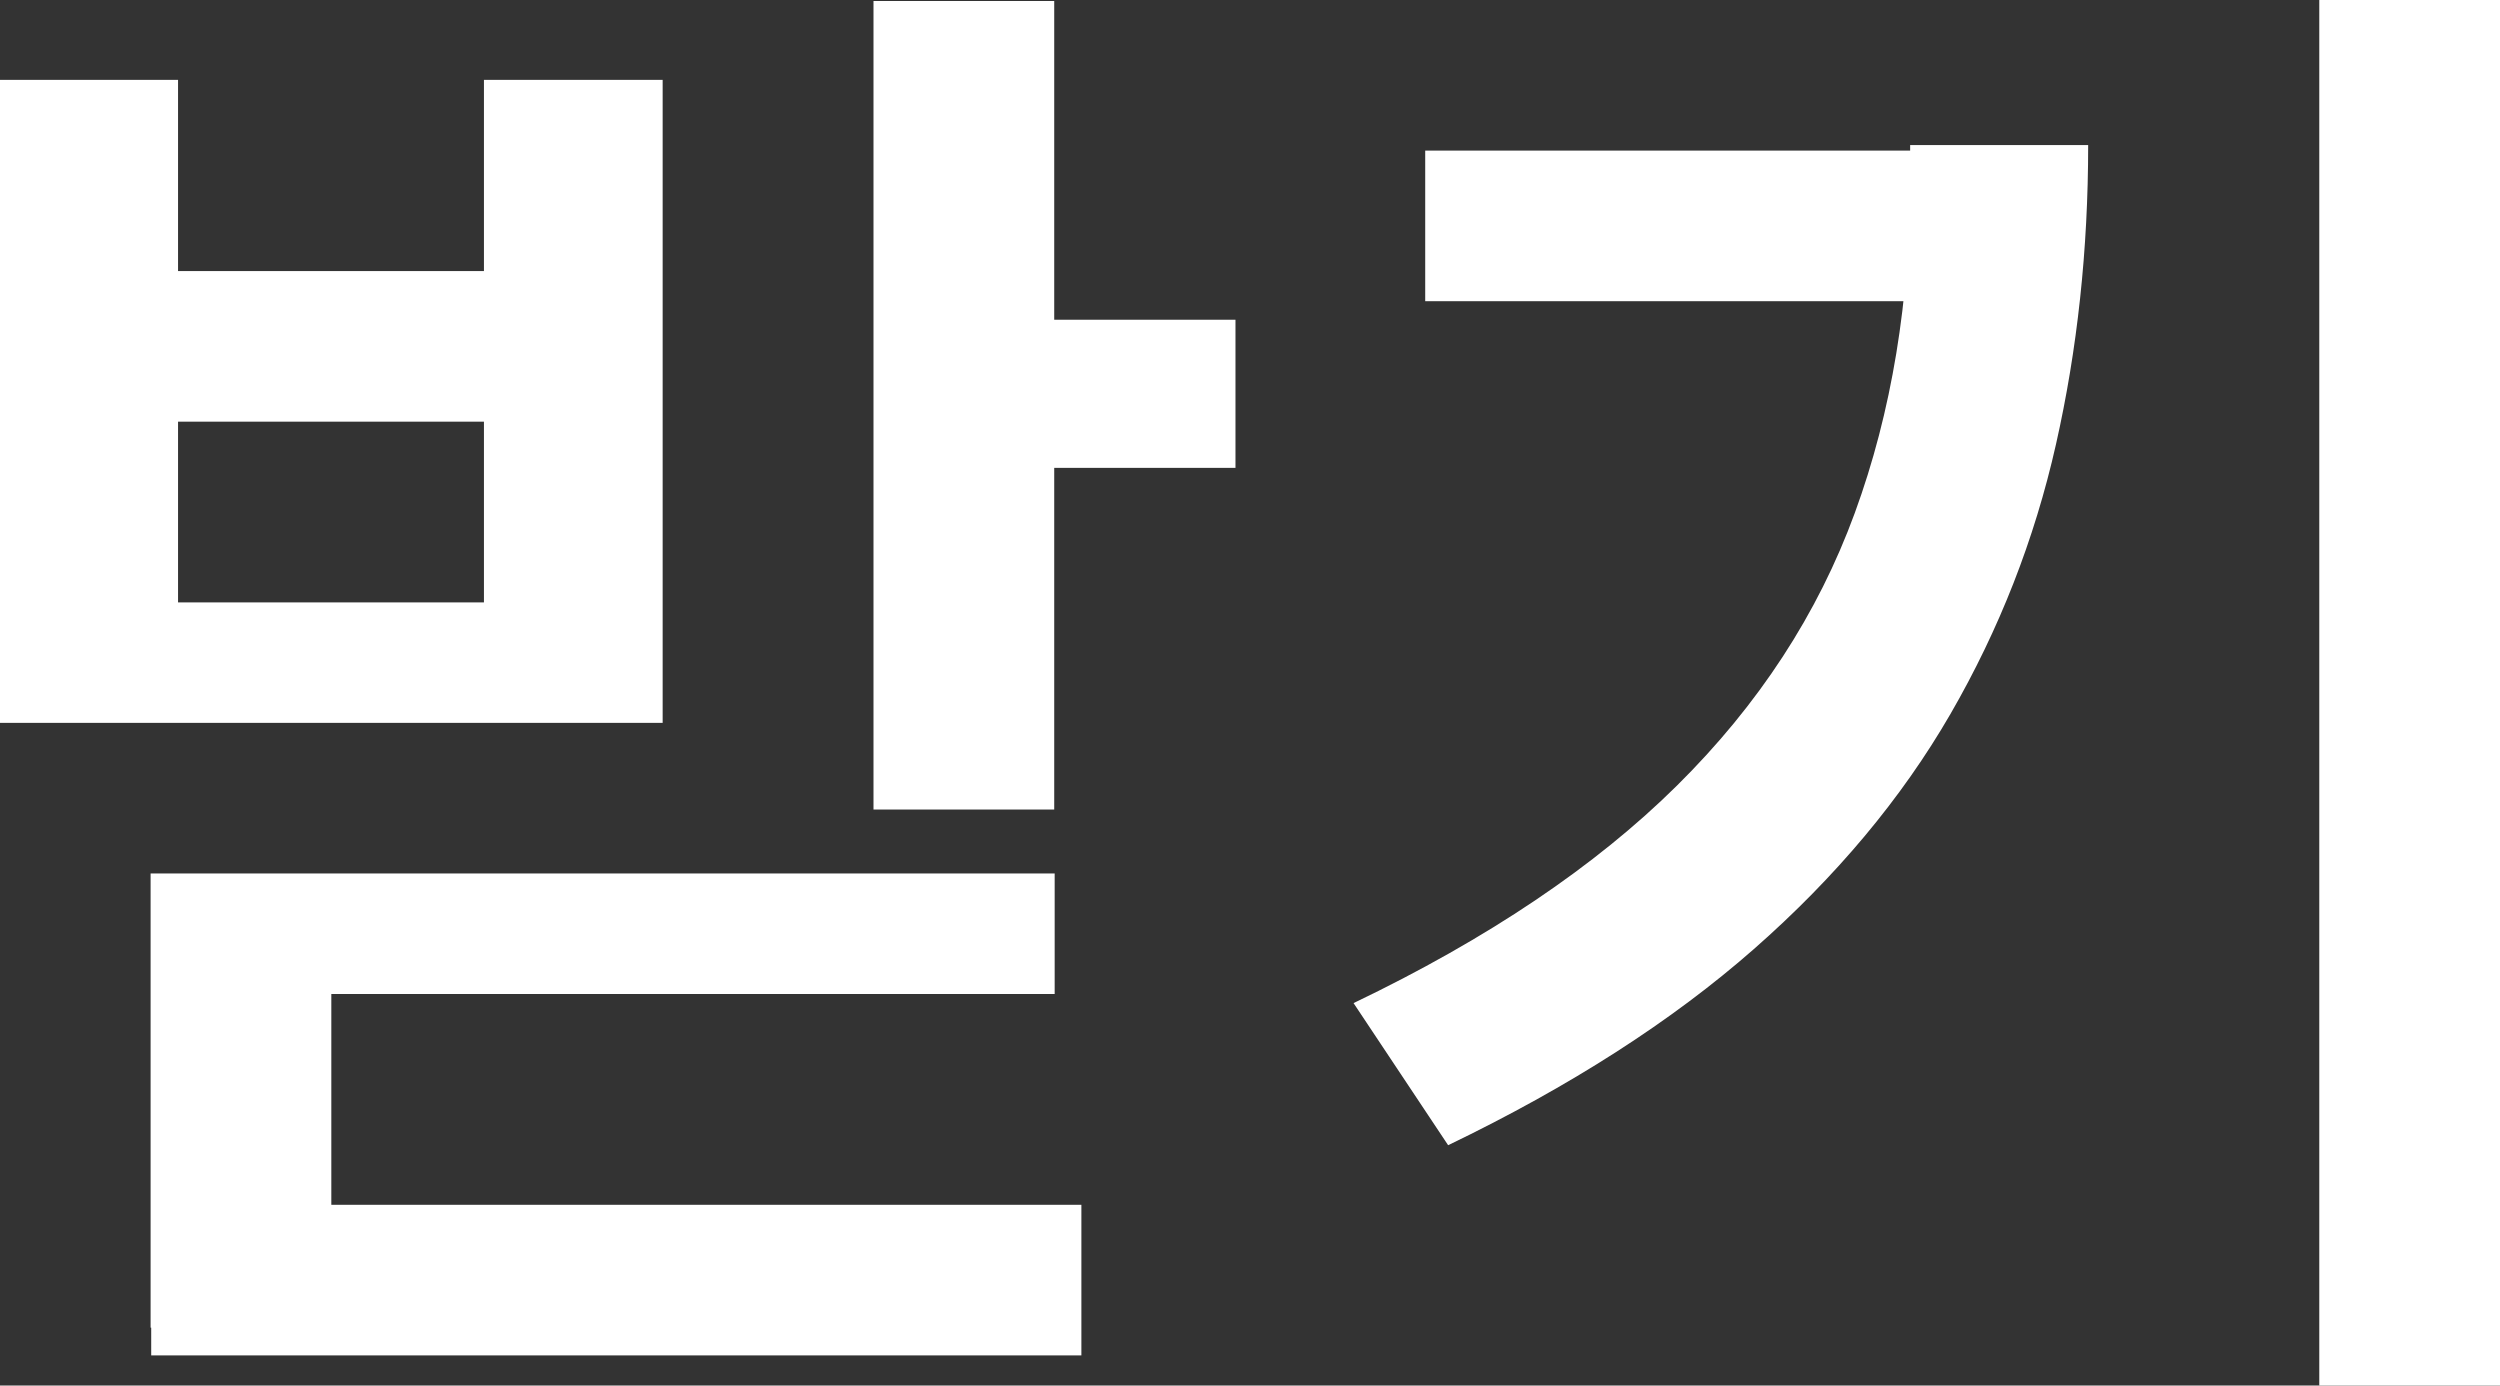 ﻿<?xml version="1.0" encoding="utf-8"?>
<svg version="1.1" xmlns:xlink="http://www.w3.org/1999/xlink" width="83px" height="46px" xmlns="http://www.w3.org/2000/svg">
  <rect width="100%" height="100%" fill="#333333" stroke="none"/>
  <g transform="matrix(1 0 0 1 -366 -64 )">
    <path d="M 29 26.876  L 29 0.034  L 35 0.034  L 35 26.876  L 29 26.876  Z M 33.07 15.533  L 33.07 10.616  L 41.018 10.616  L 41.018 15.533  L 33.07 15.533  Z M 0 24  L 0 2.652  L 5.911 2.652  L 5.911 9  L 16.067 9  L 16.067 2.652  L 22 2.652  L 22 24  L 0 24  Z M 16.067 14  L 5.911 14  L 5.911 20  L 16.067 20  L 16.067 14  Z M 5 44.079  L 5 29  L 35.015 29  L 35.015 33  L 11 33  L 11 44.079  L 5 44.079  Z M 5.02 45  L 5.02 40  L 35.902 40  L 35.902 45  L 5.02 45  Z M 77 46  L 77 0  L 83 0  L 83 46  L 77 46  Z M 63.417 5.872  C 63.417 5.872  63.417 4.817  63.417 4.817  C 63.417 4.817  69.327 4.817  69.327 4.817  C 69.327 8.286  68.97 11.6  68.257 14.758  C 67.545 17.915  66.377 20.897  64.755 23.704  C 63.132 26.511  60.957 29.112  58.23 31.508  C 55.502 33.904  52.118 36.075  48.078 38.021  C 48.078 38.021  44.938 33.303  44.938 33.303  C 49.389 31.169  52.969 28.761  55.678 26.079  C 58.387 23.397  60.354 20.381  61.579 17.031  C 62.804 13.682  63.417 9.962  63.417 5.872  Z M 47.317 10  L 47.317 5  L 66.172 5  L 66.172 10  L 47.317 10  Z " fill-rule="nonzero" fill="#ffffff" stroke="none" transform="matrix(1 0 0 1 366 64 )" />
  </g>
</svg>